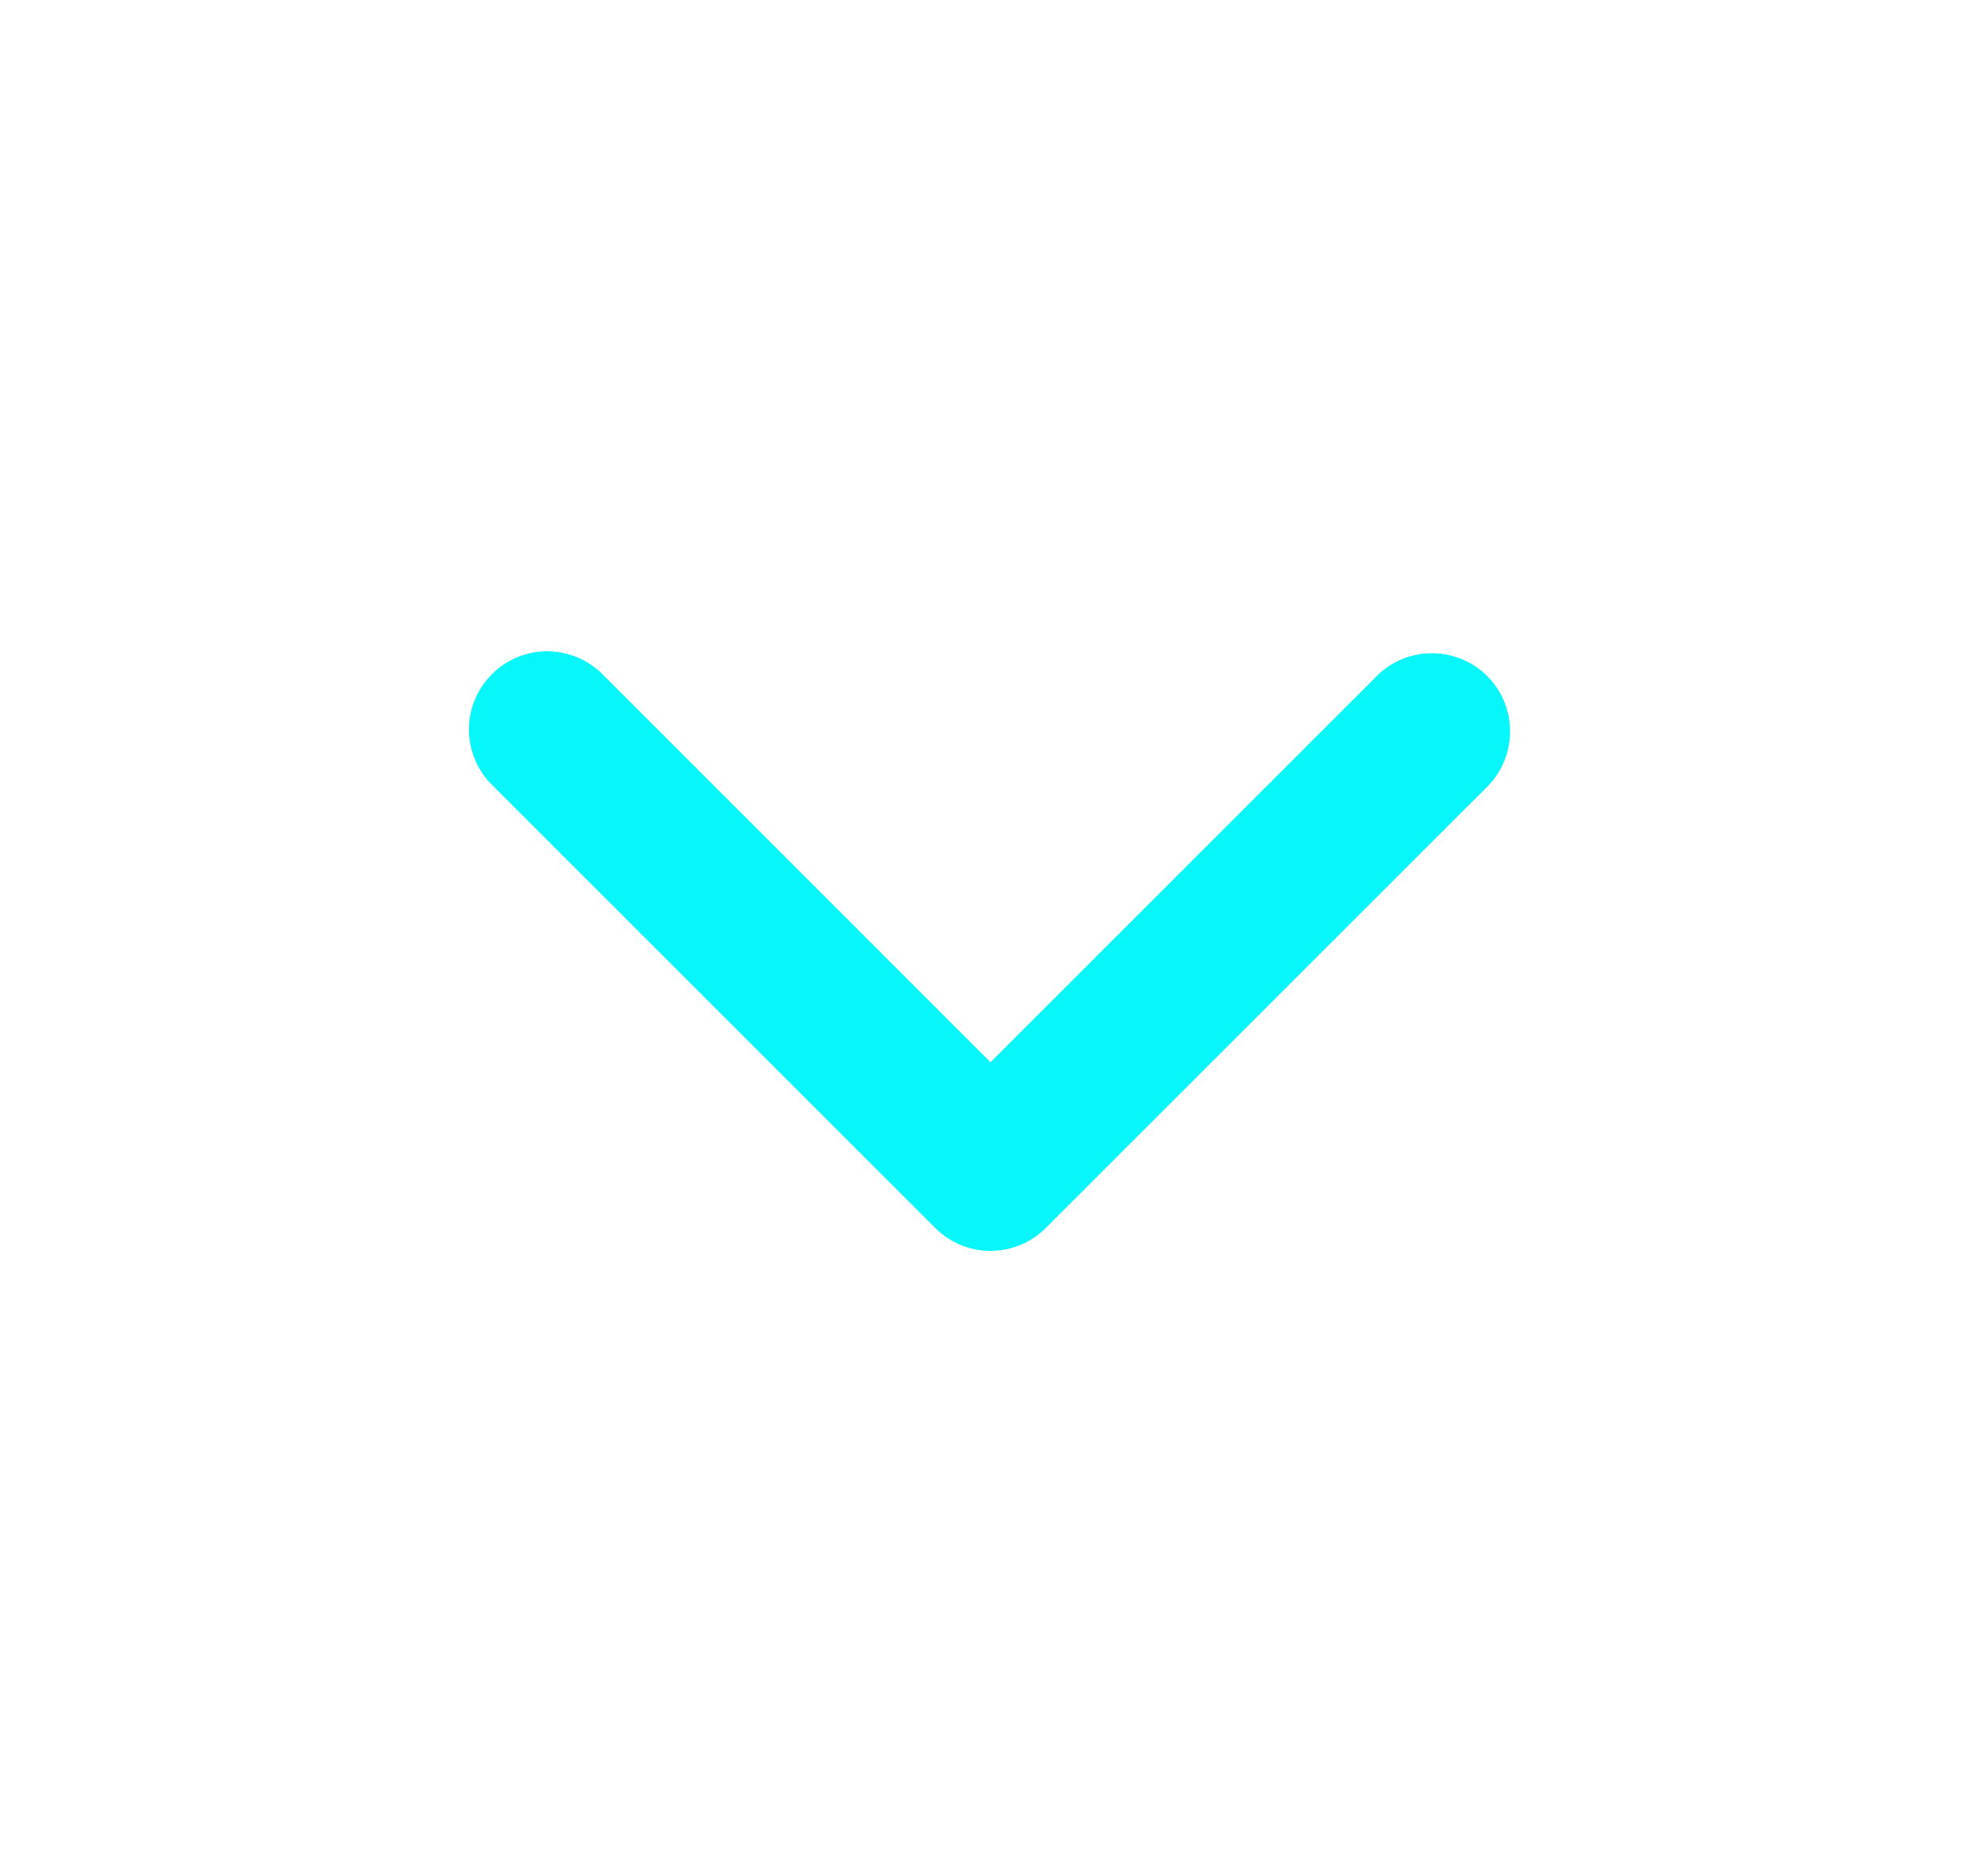 <svg width="19" height="18" viewBox="0 0 19 18" fill="none" xmlns="http://www.w3.org/2000/svg">
<g clip-path="url(#clip0_1_14937)">
<path fill-rule="evenodd" clip-rule="evenodd" d="M10.03 11.78C9.89 11.921 9.699 12 9.5 12C9.301 12 9.11 11.921 8.97 11.78L4.727 7.538C4.655 7.468 4.598 7.386 4.559 7.294C4.52 7.203 4.499 7.104 4.498 7.005C4.497 6.905 4.516 6.806 4.554 6.714C4.592 6.622 4.647 6.538 4.718 6.468C4.788 6.397 4.872 6.342 4.964 6.304C5.056 6.266 5.155 6.247 5.255 6.248C5.354 6.249 5.453 6.27 5.544 6.309C5.636 6.348 5.718 6.405 5.788 6.477L9.5 10.19L13.213 6.477C13.354 6.34 13.543 6.265 13.74 6.267C13.937 6.268 14.125 6.347 14.264 6.486C14.403 6.625 14.482 6.813 14.483 7.01C14.485 7.207 14.41 7.396 14.273 7.538L10.03 11.78Z" fill="#07F6F9"/>
</g>
<defs>
<clipPath id="clip0_1_14937">
<rect width="18" height="18" fill="white" transform="translate(0.5)"/>
</clipPath>
</defs>
</svg>
